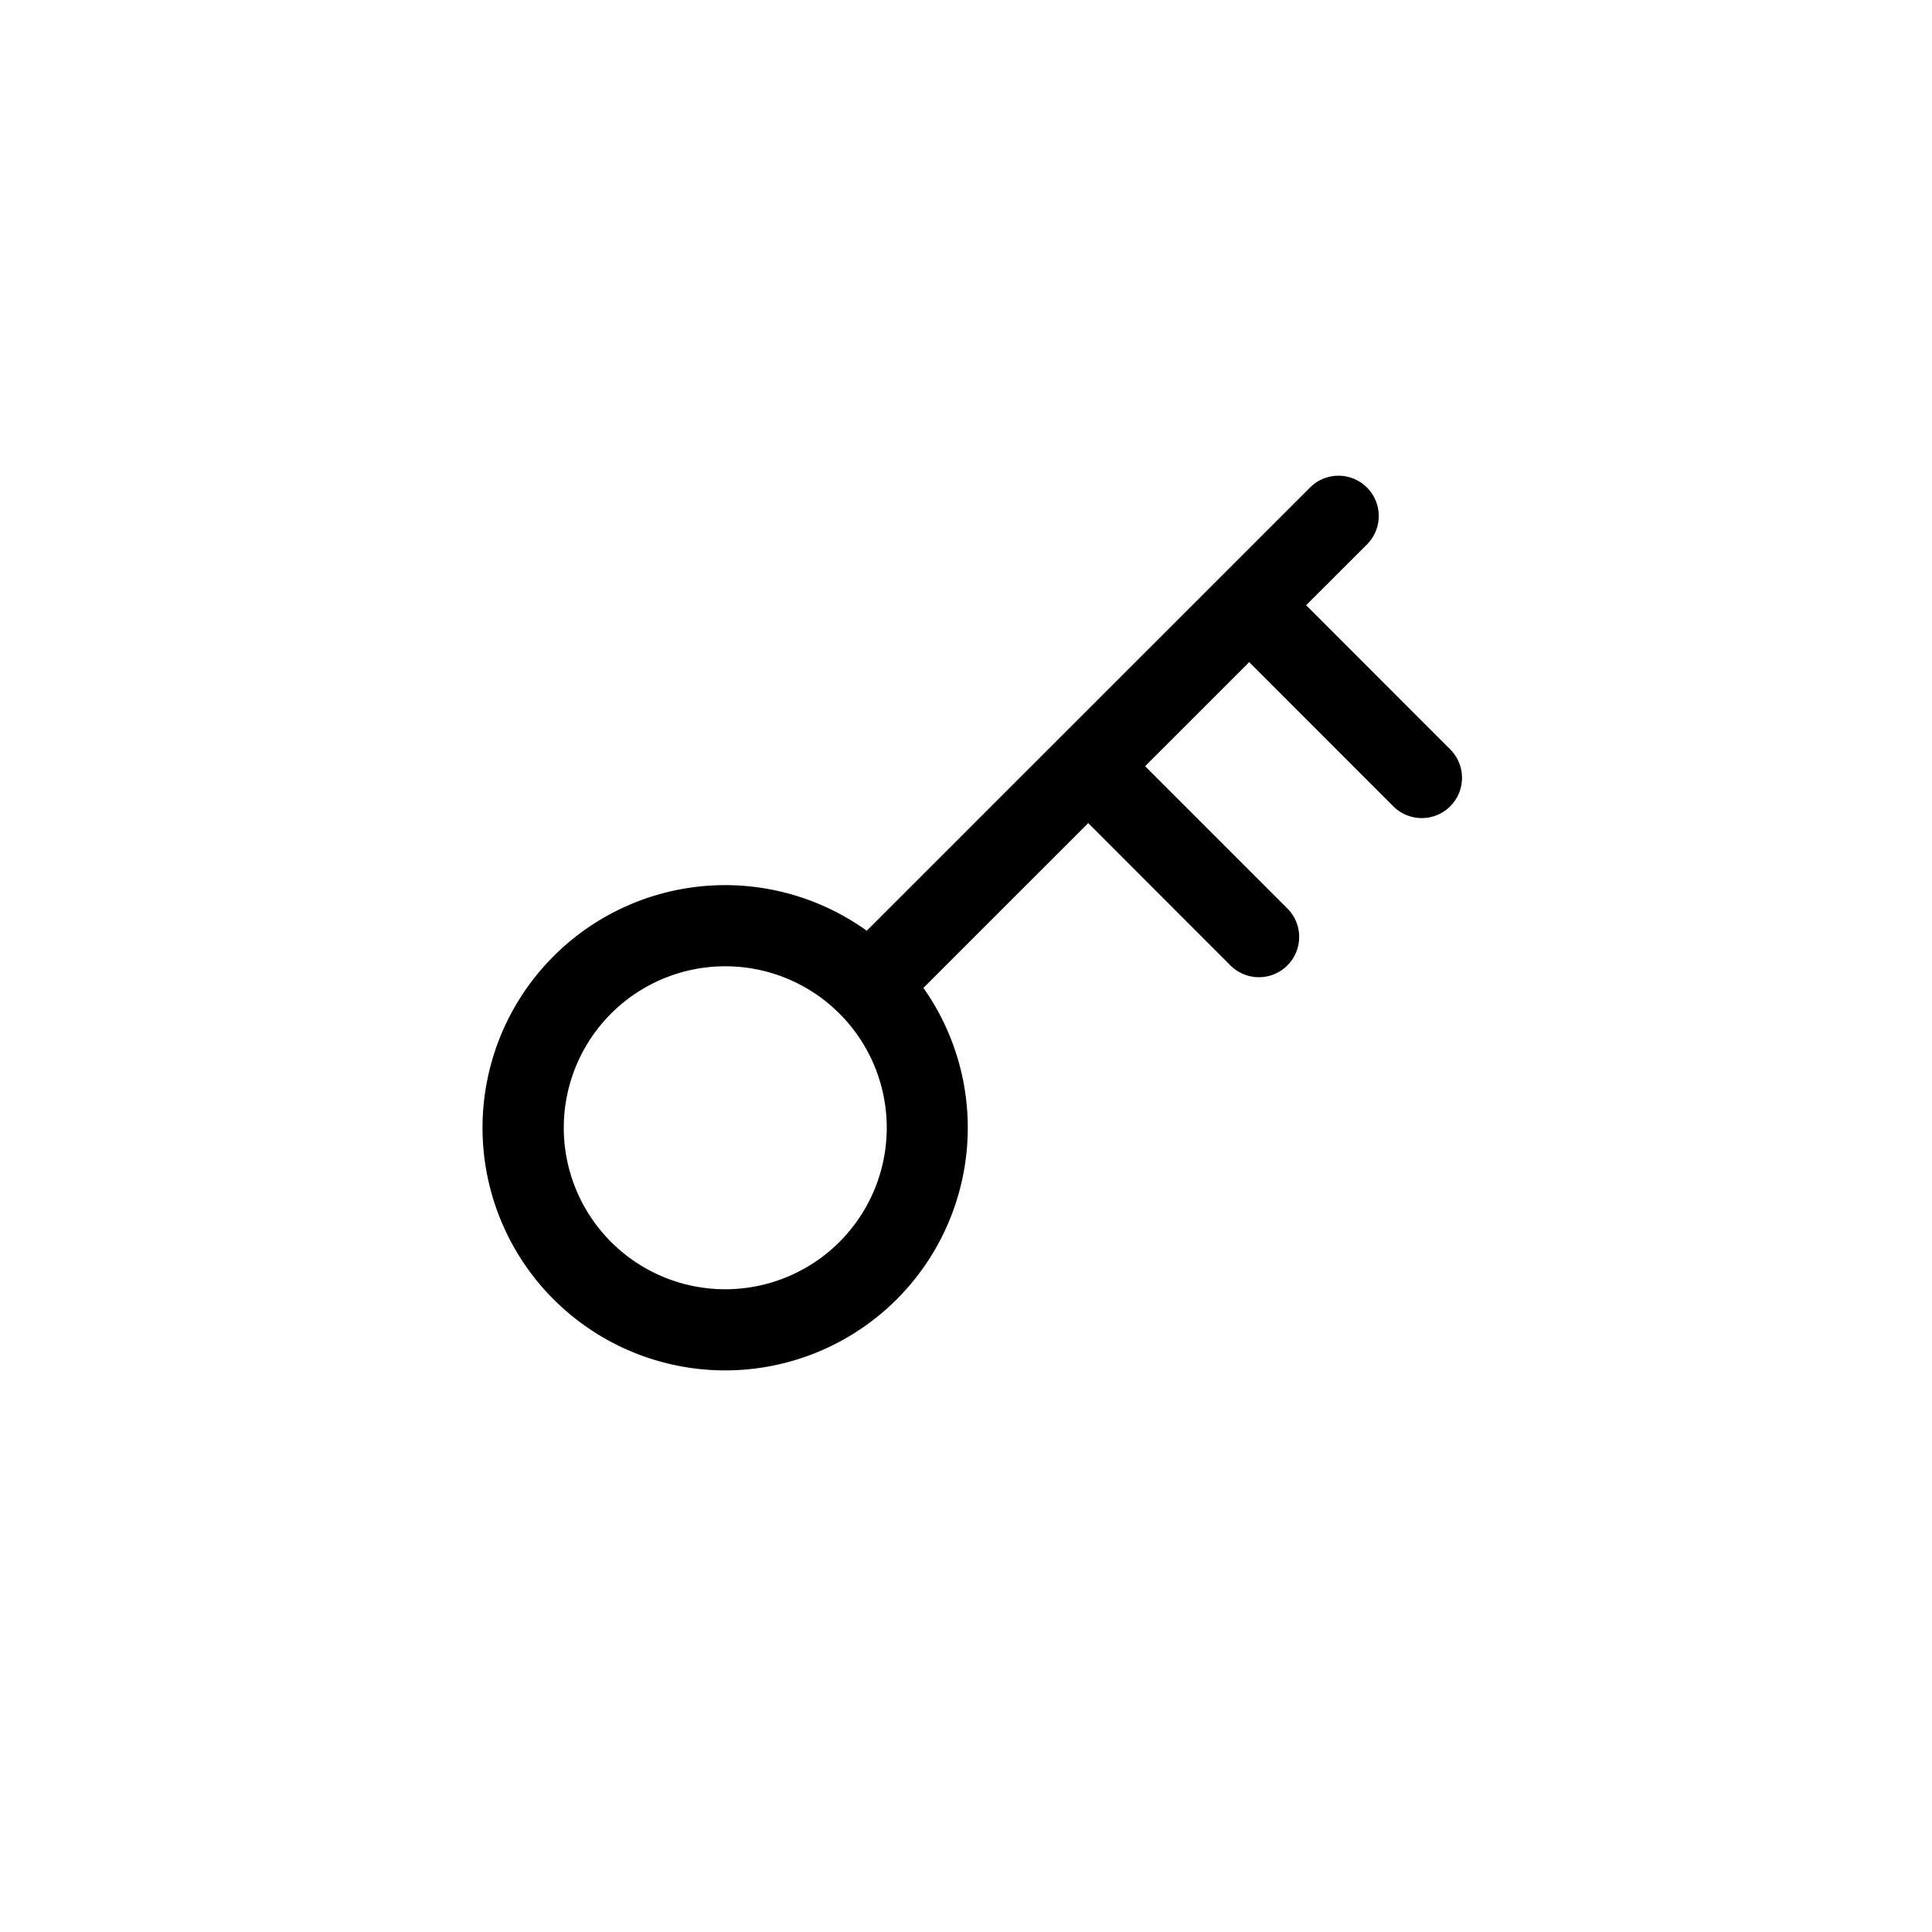 <svg xmlns="http://www.w3.org/2000/svg" width="24" height="24" fill="none" viewBox="0 0 24 24">
  <path fill="#000" fill-rule="evenodd" d="M11.14 16.14a3.014 3.014 0 0 0 .331-3.868l2.047-2.047 1.767 1.768a.5.5 0 1 0 .707-.708l-1.767-1.767 1.293-1.293 1.784 1.785a.5.5 0 1 0 .707-.707l-1.784-1.785.762-.761a.5.5 0 0 0-.707-.707l-5.513 5.512a3.014 3.014 0 1 0 .373 4.578Zm-.712-.712a2.006 2.006 0 1 0-2.837-2.837 2.006 2.006 0 0 0 2.837 2.837Z" clip-rule="evenodd"/>
</svg>
